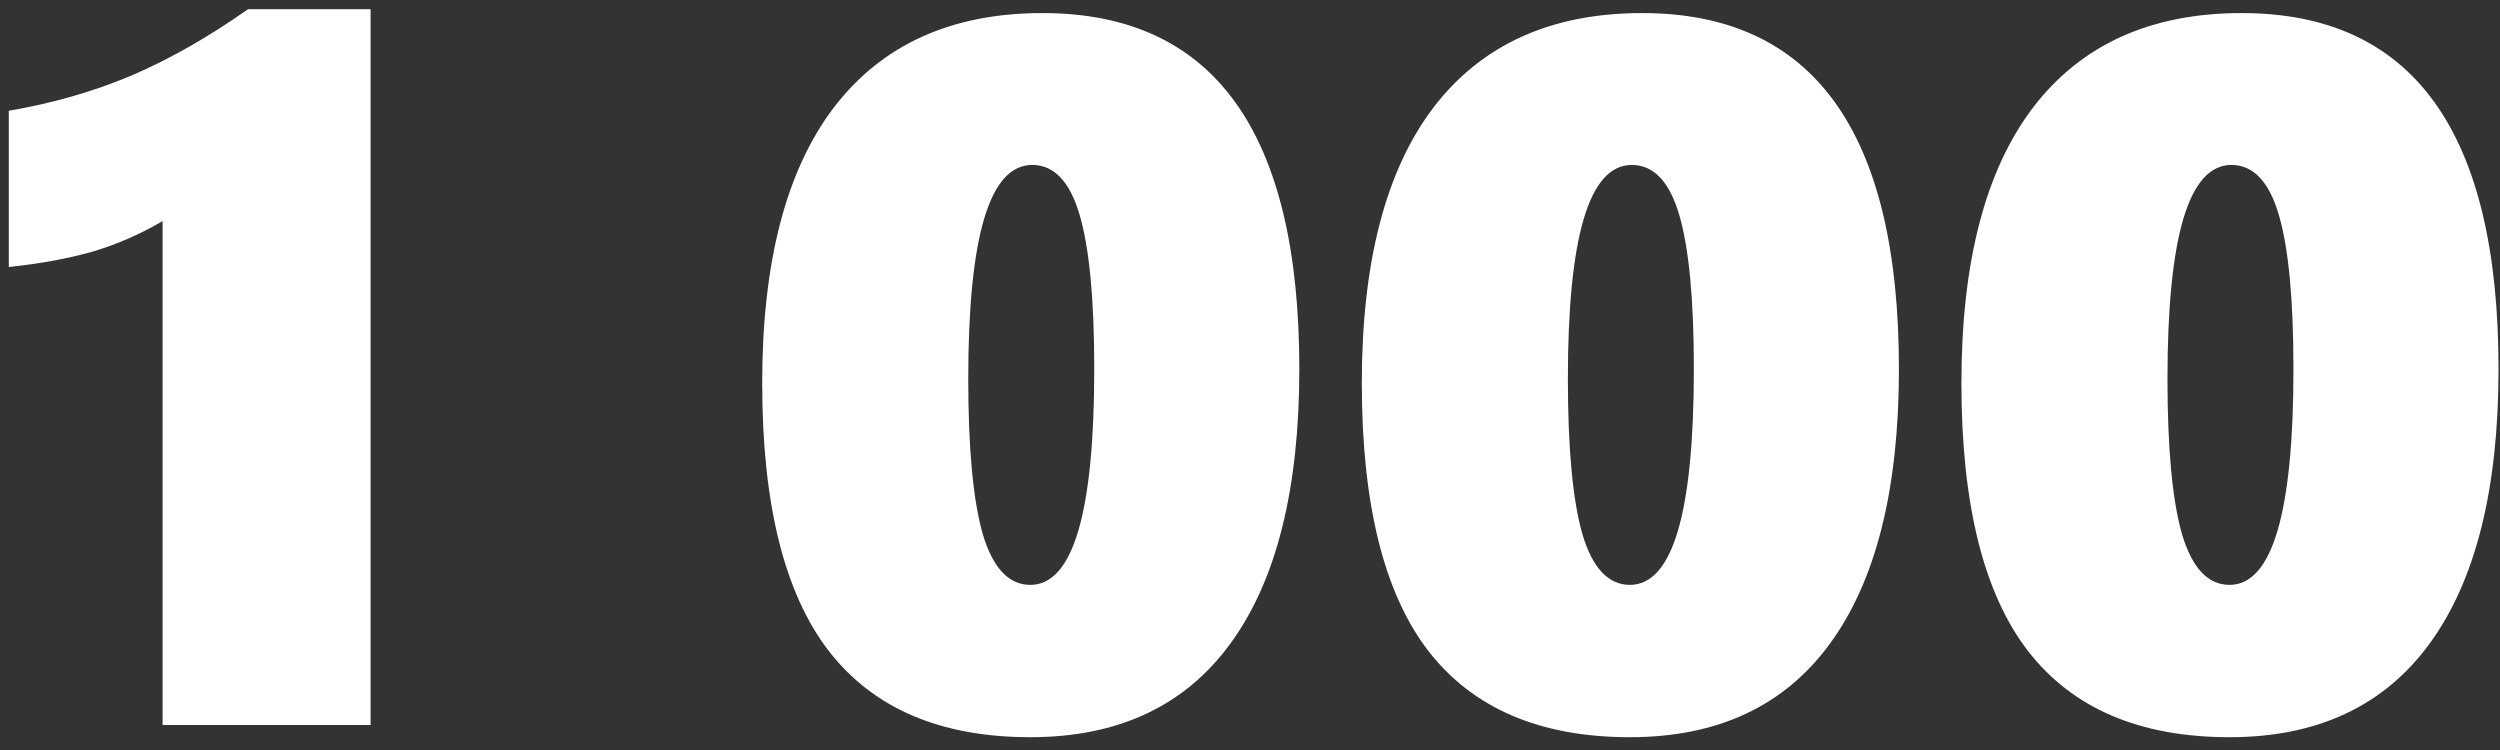 <svg width="100" height="30" viewBox="0 0 100 30" fill="none" xmlns="http://www.w3.org/2000/svg">
<rect x="0" y="0" width="100" height="30" fill="#333333" stroke="none"/>
<path d="M6.504 29V8.844C5.592 9.378 4.648 9.788 3.672 10.074C2.695 10.348 1.589 10.55 0.352 10.68V4.43C2.109 4.13 3.743 3.661 5.254 3.023C6.777 2.372 8.333 1.487 9.922 0.367H14.824V29H6.504ZM51.973 14.762C51.973 19.566 51.055 23.225 49.219 25.738C47.396 28.238 44.727 29.488 41.211 29.488C37.617 29.488 34.928 28.336 33.145 26.031C31.374 23.727 30.488 20.159 30.488 15.328C30.488 10.484 31.445 6.806 33.359 4.293C35.286 1.78 38.066 0.523 41.699 0.523C48.548 0.523 51.973 5.27 51.973 14.762ZM43.77 14.762C43.77 11.975 43.574 9.918 43.184 8.59C42.793 7.262 42.161 6.598 41.289 6.598C39.583 6.598 38.73 9.449 38.73 15.152C38.73 17.952 38.926 20.029 39.316 21.383C39.72 22.724 40.352 23.395 41.211 23.395C42.917 23.395 43.77 20.517 43.77 14.762ZM75.957 14.762C75.957 19.566 75.039 23.225 73.203 25.738C71.38 28.238 68.711 29.488 65.195 29.488C61.602 29.488 58.913 28.336 57.129 26.031C55.358 23.727 54.473 20.159 54.473 15.328C54.473 10.484 55.43 6.806 57.344 4.293C59.271 1.78 62.051 0.523 65.684 0.523C72.533 0.523 75.957 5.27 75.957 14.762ZM67.754 14.762C67.754 11.975 67.559 9.918 67.168 8.59C66.777 7.262 66.146 6.598 65.273 6.598C63.568 6.598 62.715 9.449 62.715 15.152C62.715 17.952 62.91 20.029 63.301 21.383C63.704 22.724 64.336 23.395 65.195 23.395C66.901 23.395 67.754 20.517 67.754 14.762ZM99.941 14.762C99.941 19.566 99.023 23.225 97.188 25.738C95.365 28.238 92.695 29.488 89.18 29.488C85.586 29.488 82.897 28.336 81.113 26.031C79.342 23.727 78.457 20.159 78.457 15.328C78.457 10.484 79.414 6.806 81.328 4.293C83.255 1.78 86.035 0.523 89.668 0.523C96.517 0.523 99.941 5.27 99.941 14.762ZM91.738 14.762C91.738 11.975 91.543 9.918 91.152 8.59C90.762 7.262 90.13 6.598 89.258 6.598C87.552 6.598 86.699 9.449 86.699 15.152C86.699 17.952 86.894 20.029 87.285 21.383C87.689 22.724 88.32 23.395 89.18 23.395C90.885 23.395 91.738 20.517 91.738 14.762Z" fill="white"/>
</svg>
